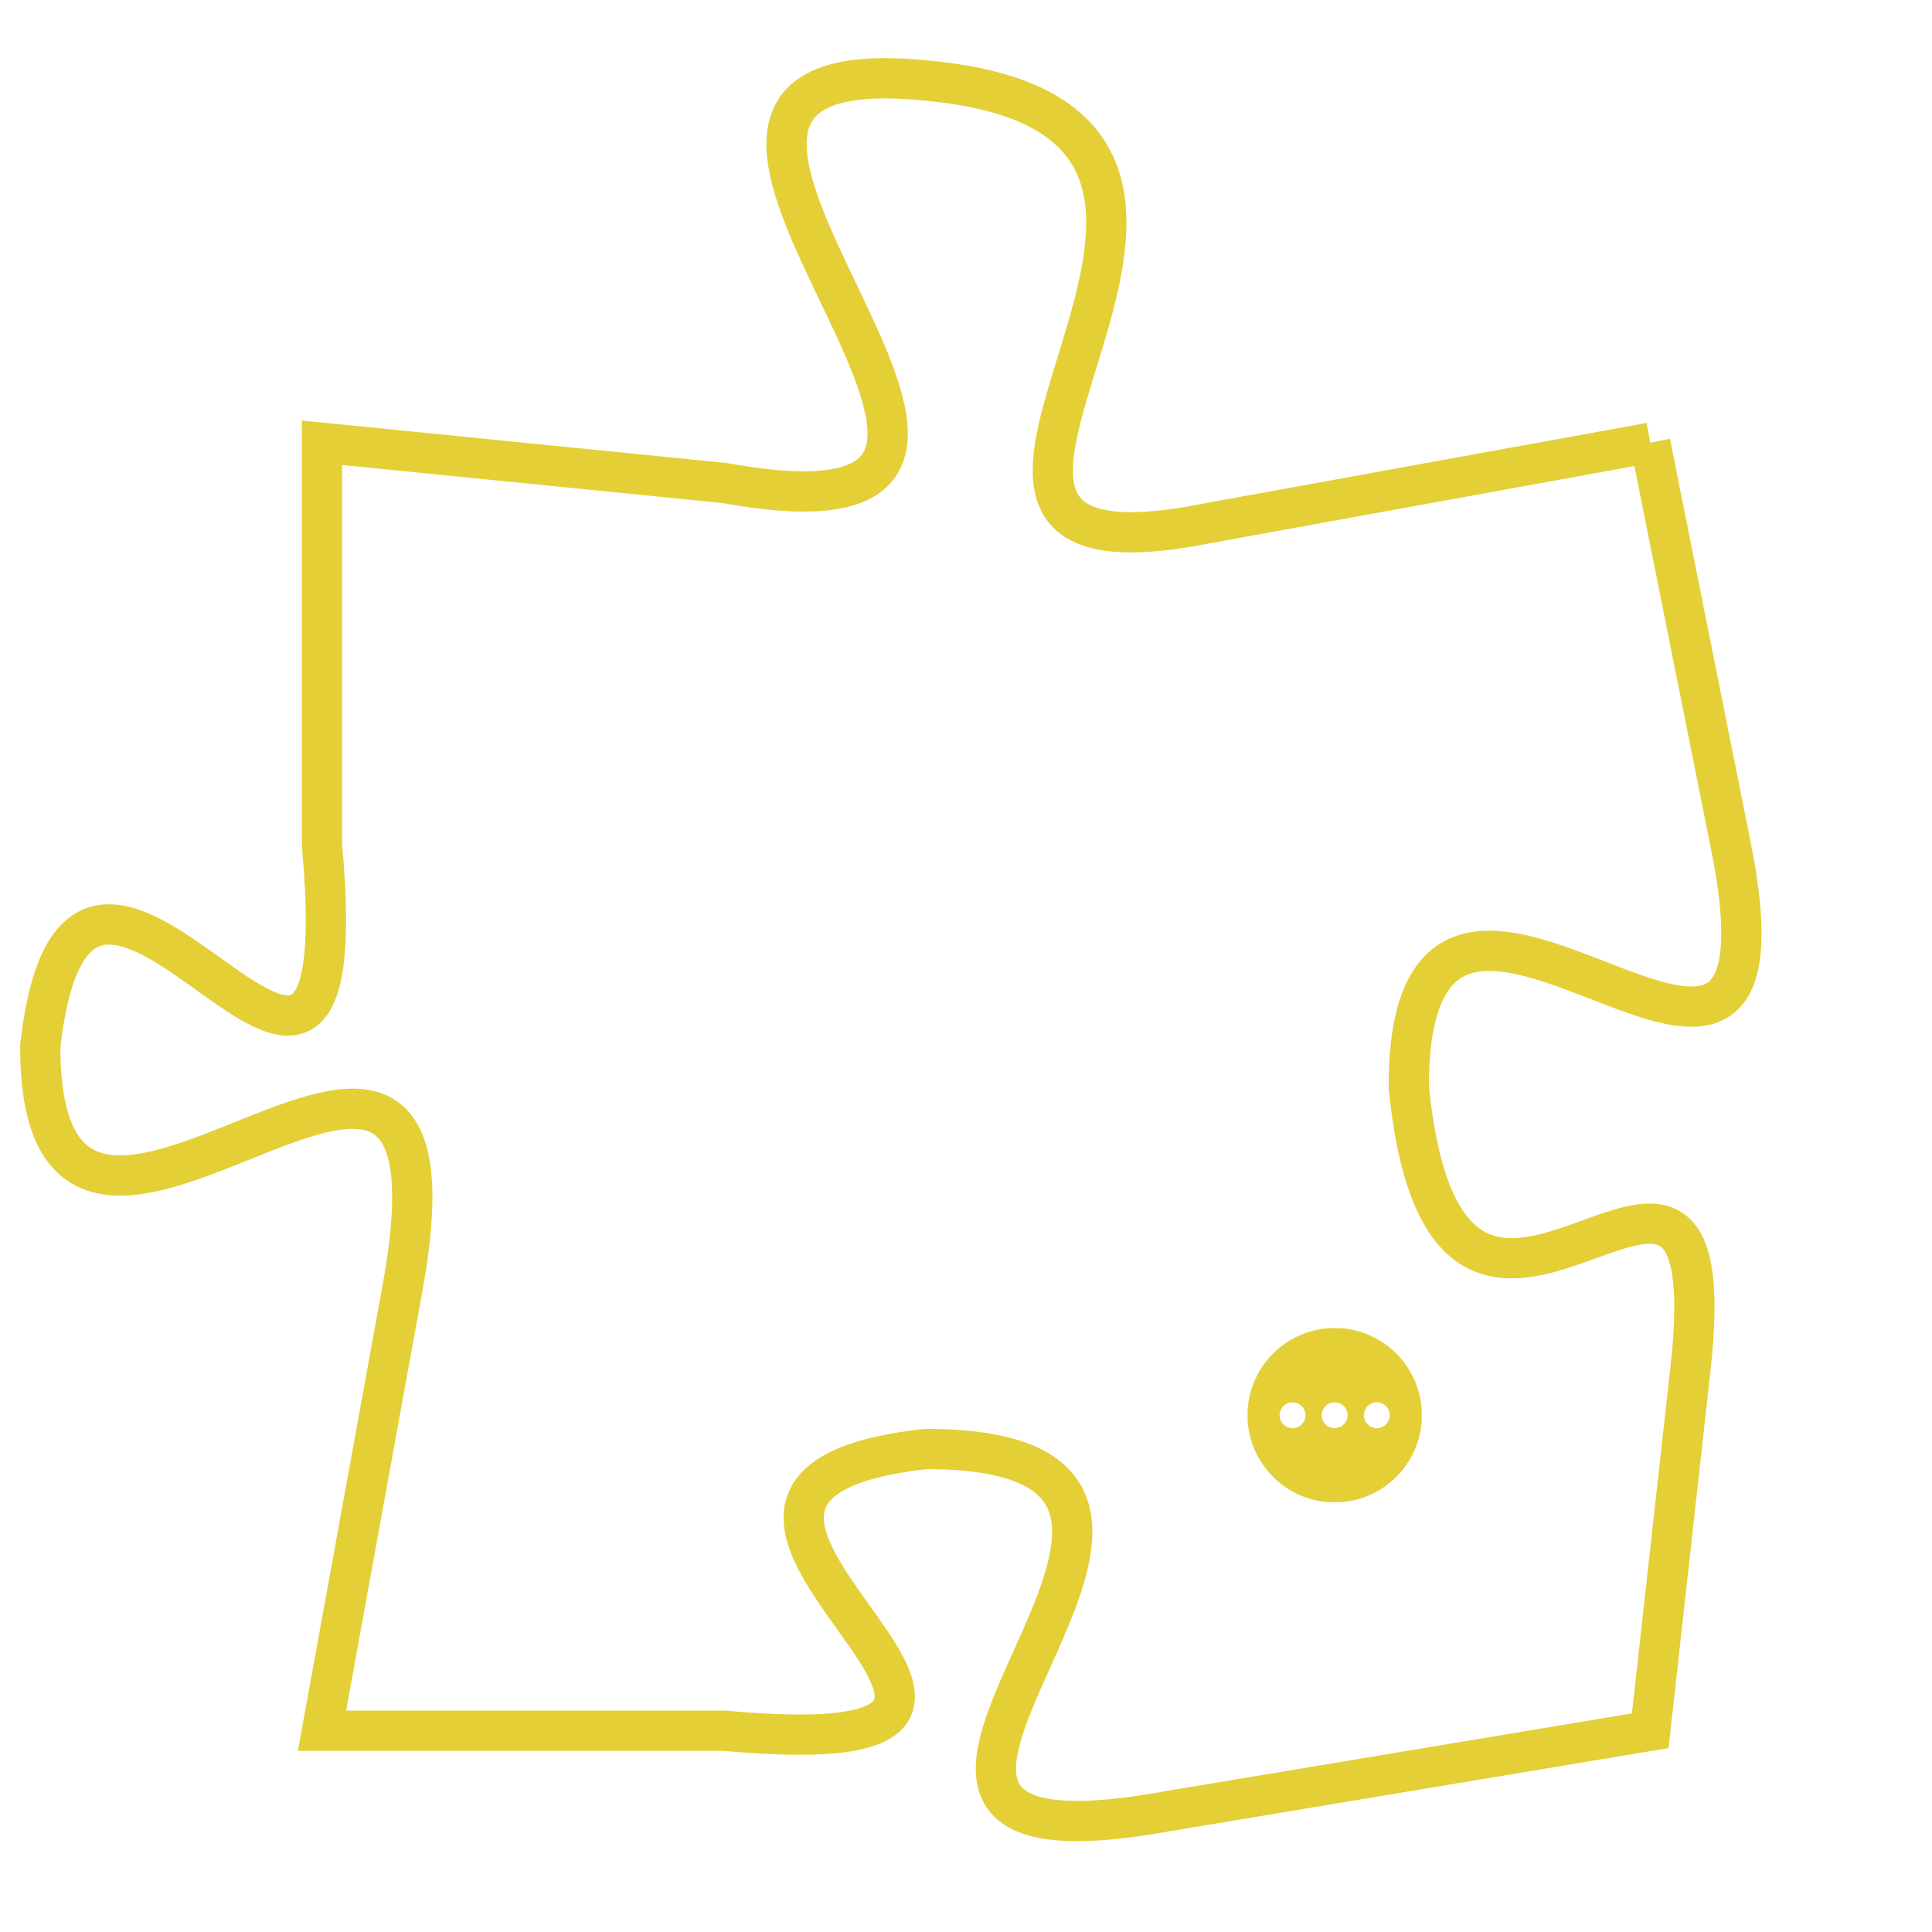 <svg version="1.1" xmlns="http://www.w3.org/2000/svg" xmlns:xlink="http://www.w3.org/1999/xlink" fill="transparent" x="0" y="0" width="350" height="350" preserveAspectRatio="xMinYMin slice"><style type="text/css">.links{fill:transparent;stroke: #E4CF37;}.links:hover{fill:#63D272; opacity:0.4;}</style><defs><g id="allt"><path id="t5446" d="M3861,1312 L3850,1314 C3840,1316 3854,1304 3843,1303 C3833,1302 3849,1315 3838,1313 L3828,1312 3828,1312 L3828,1322 C3829,1333 3822,1318 3821,1327 C3821,1336 3832,1322 3830,1333 L3828,1344 3828,1344 L3838,1344 C3849,1345 3834,1338 3843,1337 C3853,1337 3838,1348 3849,1346 L3861,1344 3861,1344 L3862,1335 C3863,1326 3856,1338 3855,1328 C3855,1319 3865,1332 3863,1322 L3861,1312"/></g><clipPath id="c" clipRule="evenodd" fill="transparent"><use href="#t5446"/></clipPath></defs><svg viewBox="3820 1301 46 48" preserveAspectRatio="xMinYMin meet"><svg width="4380" height="2430"><g><image crossorigin="anonymous" x="0" y="0" href="https://nftpuzzle.license-token.com/assets/completepuzzle.svg" width="100%" height="100%" /><g class="links"><use href="#t5446"/></g></g></svg><svg x="3851" y="1334" height="9%" width="9%" viewBox="0 0 330 330"><g><a xlink:href="https://nftpuzzle.license-token.com/" class="links"><title>See the most innovative NFT based token software licensing project</title><path fill="#E4CF37" id="more" d="M165,0C74.019,0,0,74.019,0,165s74.019,165,165,165s165-74.019,165-165S255.981,0,165,0z M85,190 c-13.785,0-25-11.215-25-25s11.215-25,25-25s25,11.215,25,25S98.785,190,85,190z M165,190c-13.785,0-25-11.215-25-25 s11.215-25,25-25s25,11.215,25,25S178.785,190,165,190z M245,190c-13.785,0-25-11.215-25-25s11.215-25,25-25 c13.785,0,25,11.215,25,25S258.785,190,245,190z"></path></a></g></svg></svg></svg>